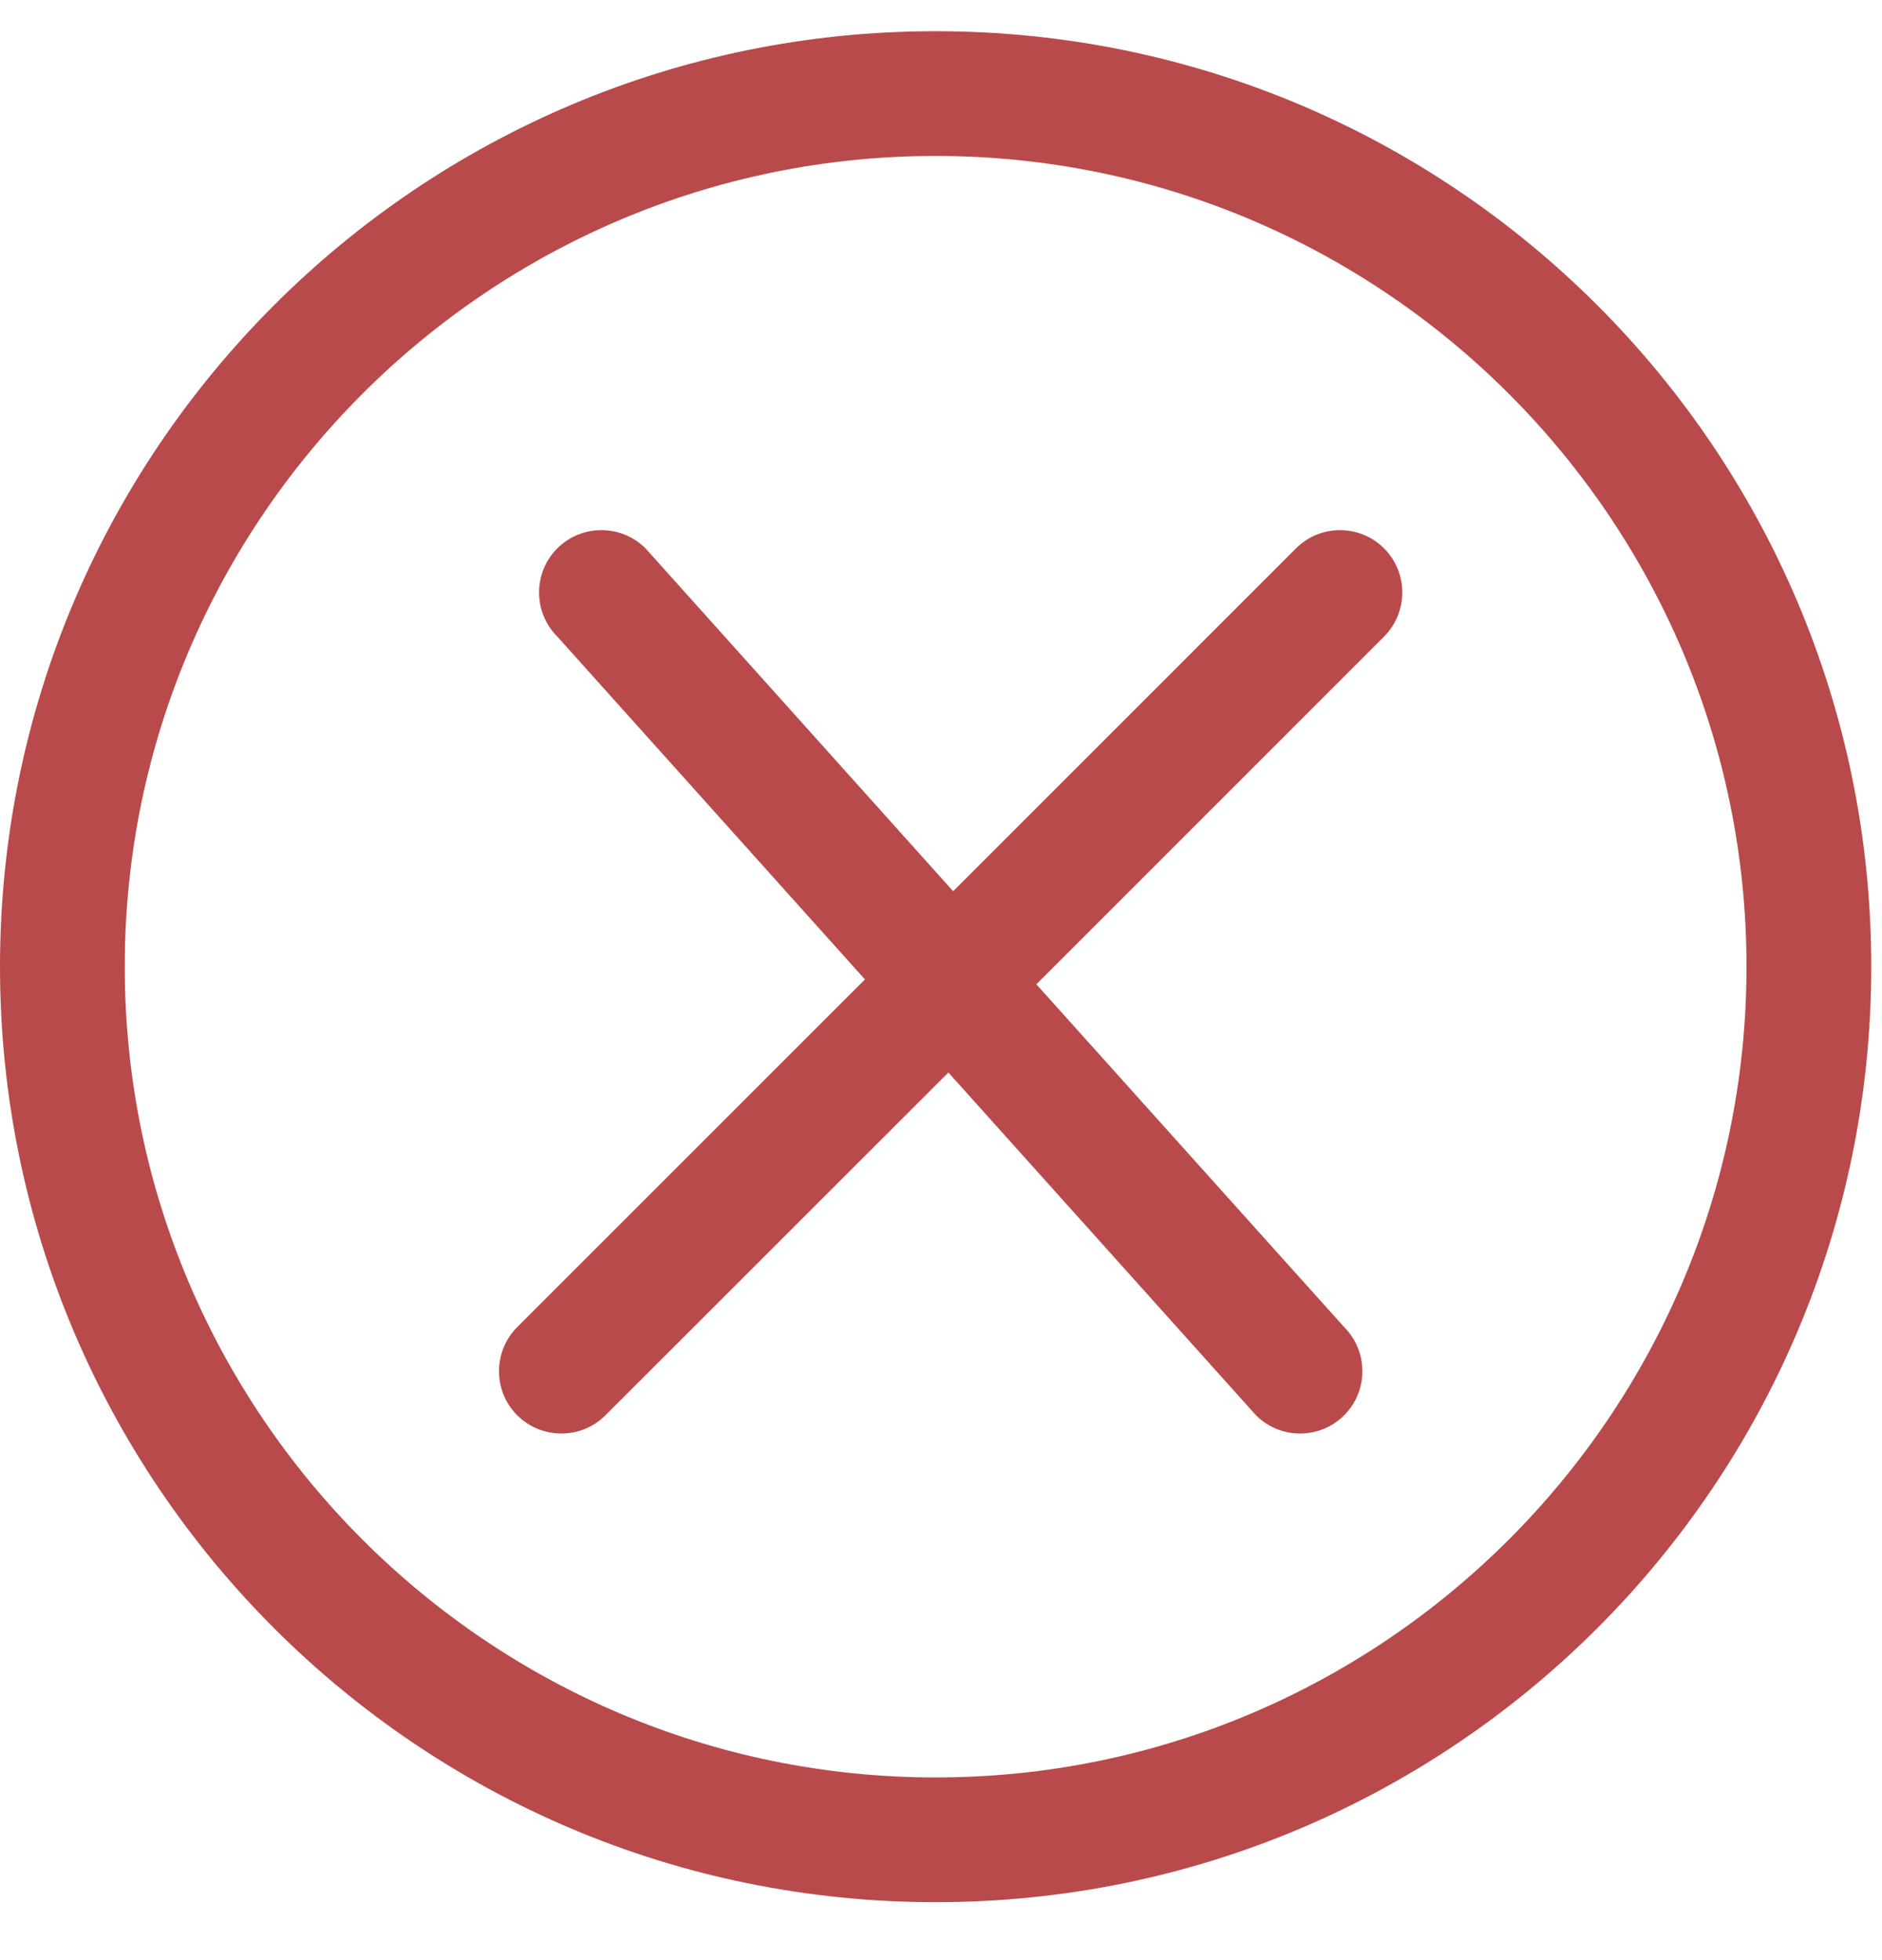 <?xml version="1.0" encoding="UTF-8"?>
<svg width="24px" height="25px" viewBox="0 0 24 25" version="1.1" xmlns="http://www.w3.org/2000/svg" xmlns:xlink="http://www.w3.org/1999/xlink">
    <!-- Generator: Sketch 52.2 (67145) - http://www.bohemiancoding.com/sketch -->
    <title>Reject</title>
    <desc>Created with Sketch.</desc>
    <g id="Page-1" stroke="none" stroke-width="1" fill="none" fill-rule="evenodd">
        <g id="12_Notifications" transform="translate(-1165, -125)" fill="#B94A4B">
            <g id="Reject" transform="translate(1165, 125)">
                <path d="M11.932,0.398 C5.342,0.398 -7.2475359e-13,5.74 -7.2475359e-13,12.329 C-7.2475359e-13,18.92 5.342,24.261 11.932,24.261 C18.523,24.261 23.863,18.92 23.863,12.329 C23.863,5.74 18.523,0.398 11.932,0.398 Z M11.932,22.67 C6.23,22.67 1.591,18.031 1.591,12.329 C1.591,6.628 6.23,1.989 11.932,1.989 C17.633,1.989 22.272,6.628 22.272,12.329 C22.272,18.031 17.633,22.67 11.932,22.67 Z" id="Shape" fill-rule="nonzero"></path>
                <path d="M16.527,6.994 L12.155,11.367 L8.232,6.994 C7.921,6.684 7.417,6.684 7.107,6.994 C6.797,7.304 6.797,7.809 7.107,8.119 L11.03,12.492 L6.596,16.926 C6.286,17.236 6.286,17.742 6.596,18.051 C6.907,18.361 7.411,18.361 7.721,18.051 L12.094,13.679 L16.017,18.051 C16.326,18.361 16.832,18.361 17.141,18.051 C17.451,17.742 17.451,17.236 17.141,16.926 L13.216,12.554 L17.65,8.119 C17.96,7.808 17.96,7.304 17.65,6.994 C17.339,6.684 16.837,6.684 16.527,6.994 Z" id="Path"></path>
            </g>
        </g>
    </g>
</svg>
